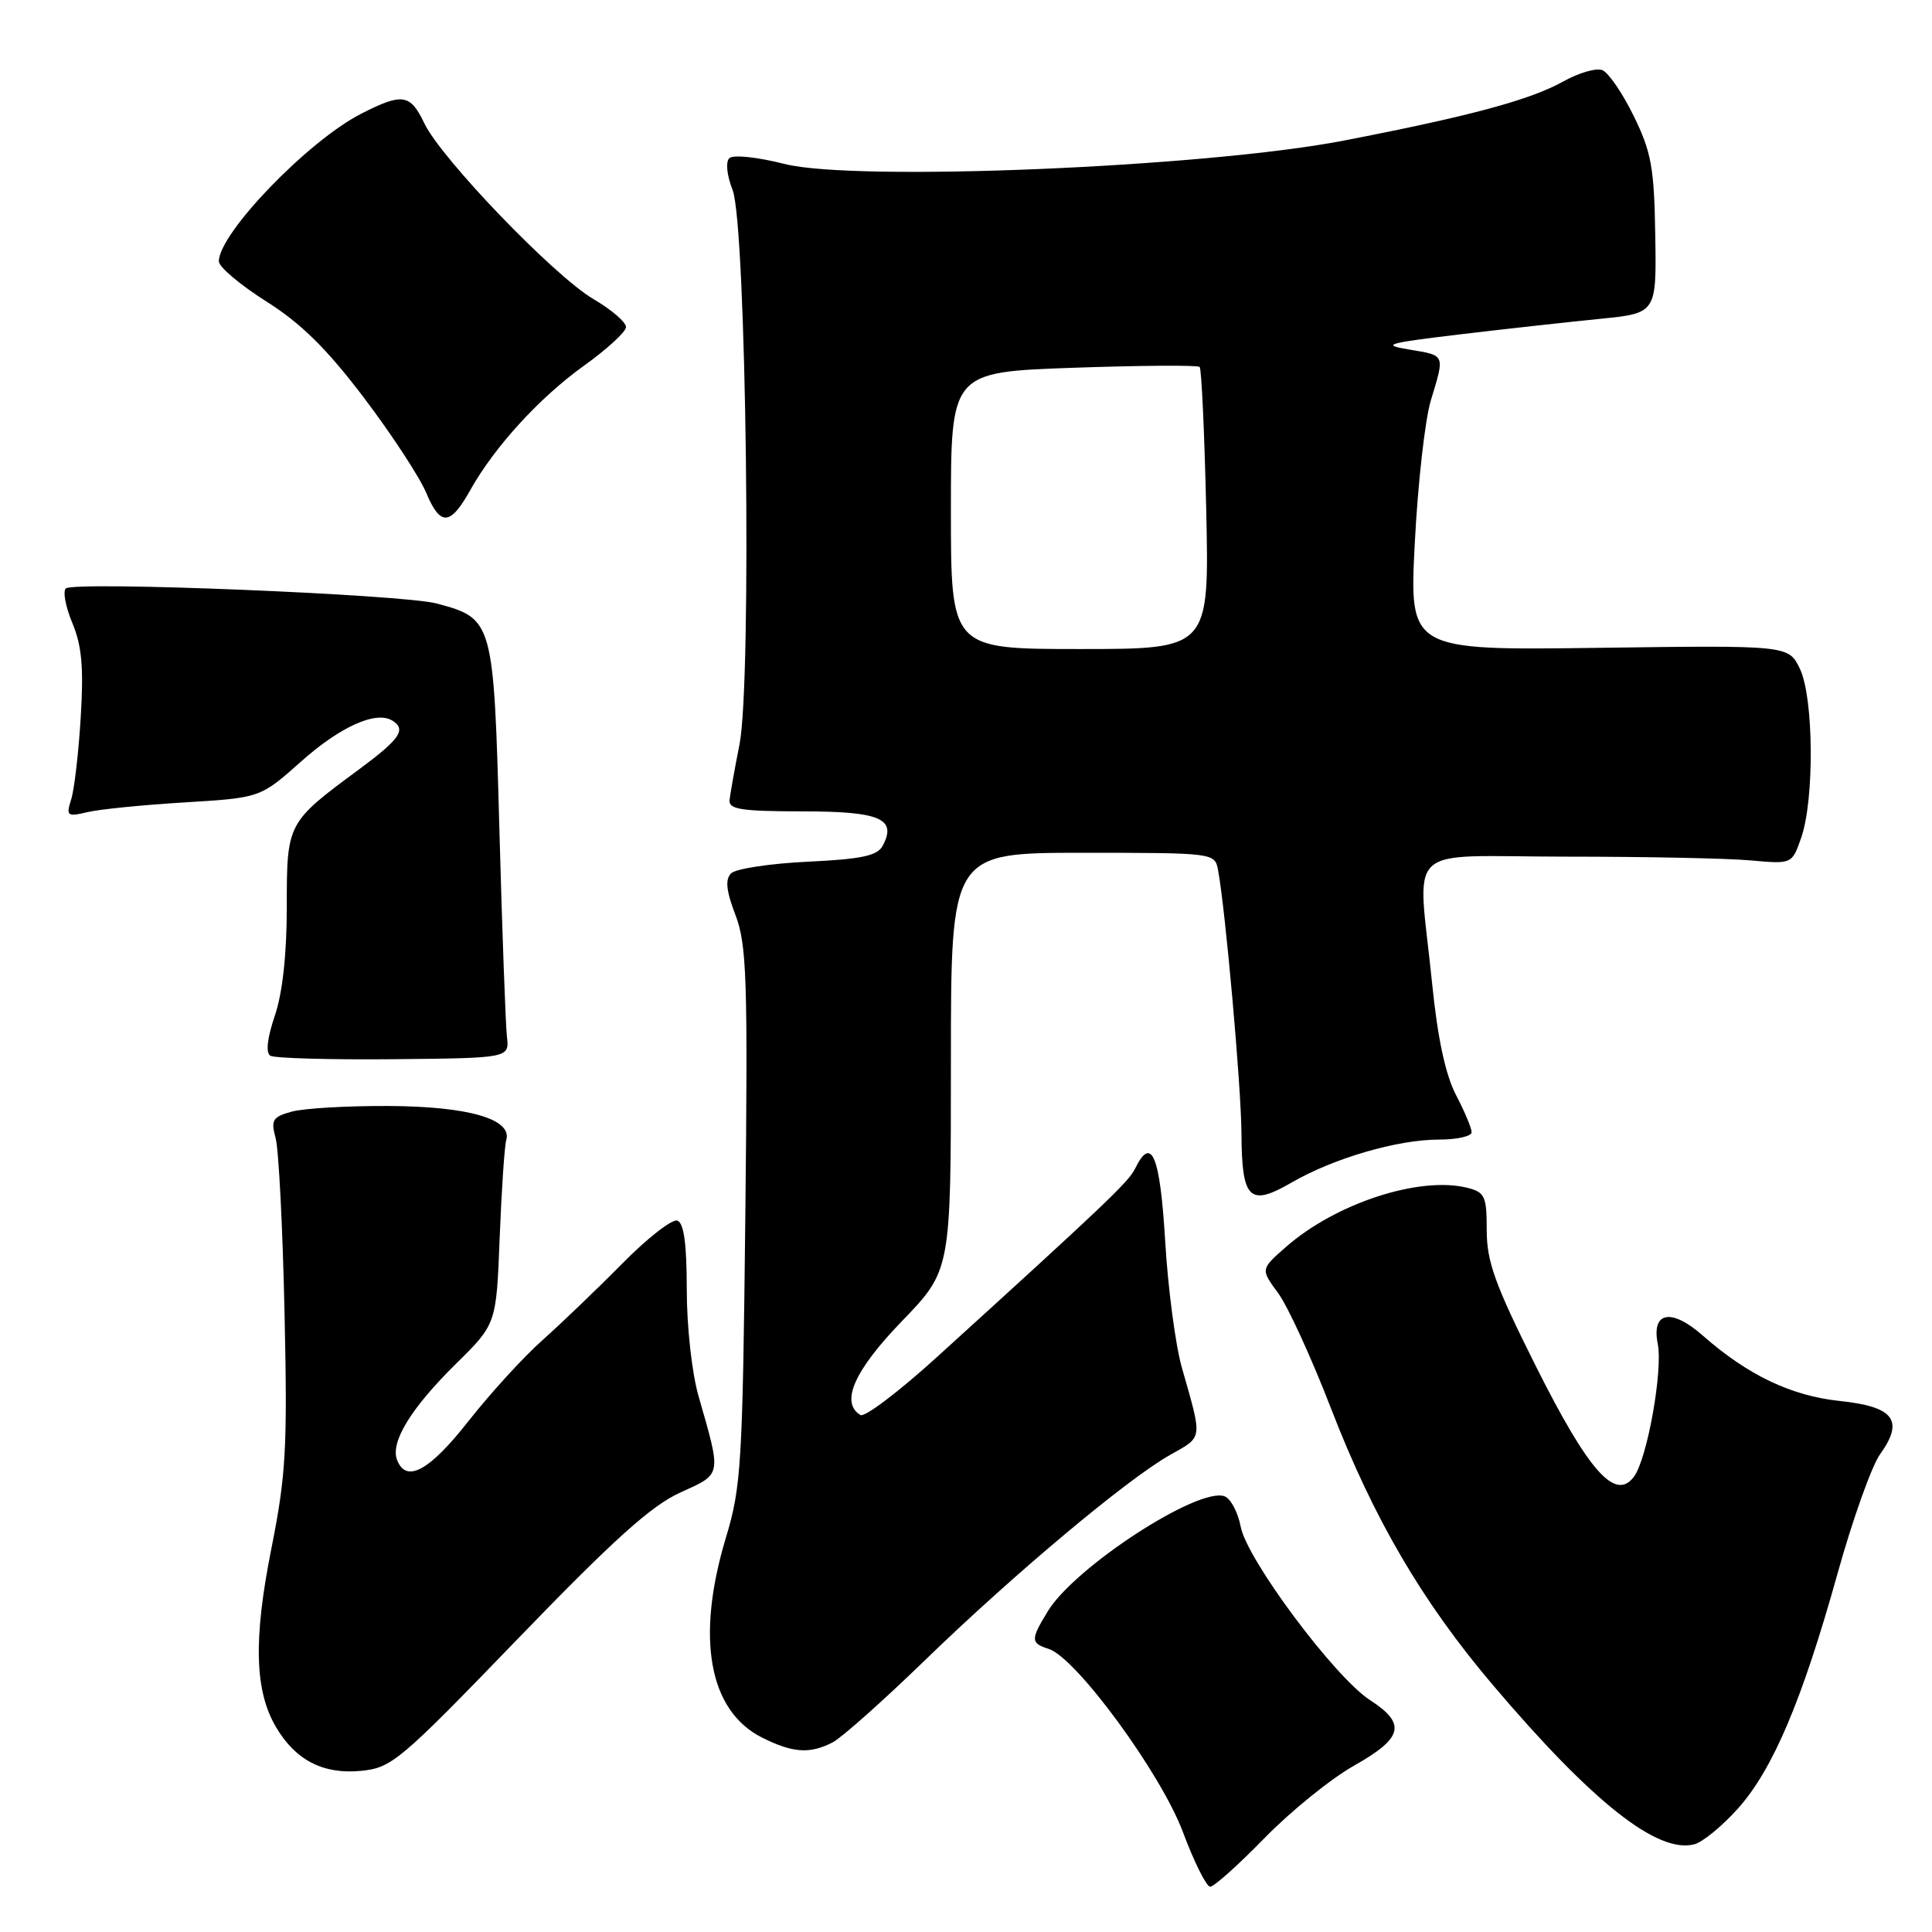 <?xml version="1.0" encoding="UTF-8" standalone="no"?>
<!DOCTYPE svg PUBLIC "-//W3C//DTD SVG 1.1//EN" "http://www.w3.org/Graphics/SVG/1.1/DTD/svg11.dtd" >
<svg xmlns="http://www.w3.org/2000/svg" xmlns:xlink="http://www.w3.org/1999/xlink" version="1.1" viewBox="0 0 256 256">
 <g >
 <path fill="currentColor"
d=" M 167.56 243.55 C 171.02 240.00 176.36 235.68 179.43 233.95 C 185.92 230.29 186.38 228.41 181.53 225.27 C 176.85 222.24 165.21 206.63 164.40 202.30 C 164.04 200.40 163.08 198.58 162.27 198.27 C 158.84 196.96 142.41 207.63 138.84 213.50 C 136.54 217.27 136.55 217.72 138.96 218.49 C 142.59 219.64 153.83 234.97 156.74 242.75 C 158.23 246.74 159.86 250.00 160.36 250.00 C 160.86 250.00 164.10 247.10 167.56 243.55 Z  M 230.25 239.68 C 234.90 234.51 238.79 225.33 243.49 208.48 C 245.48 201.34 248.01 194.25 249.11 192.71 C 252.34 188.22 250.97 186.39 243.81 185.64 C 237.34 184.96 231.59 182.22 225.57 176.92 C 221.45 173.31 218.81 173.81 219.66 178.06 C 220.36 181.57 218.28 193.24 216.52 195.65 C 214.07 199.00 210.51 195.00 203.49 180.99 C 198.10 170.22 197.00 167.18 197.00 163.03 C 197.00 158.50 196.76 157.98 194.43 157.39 C 188.10 155.81 176.99 159.43 170.37 165.25 C 167.03 168.18 167.03 168.18 169.36 171.34 C 170.64 173.08 173.80 179.97 176.38 186.66 C 182.03 201.27 188.47 212.28 197.86 223.33 C 211.02 238.83 219.65 245.65 224.50 244.38 C 225.60 244.10 228.19 241.98 230.25 239.68 Z  M 68.63 217.13 C 81.27 204.04 86.31 199.50 90.14 197.77 C 95.70 195.24 95.62 195.68 92.57 185.03 C 91.68 181.95 91.00 175.77 91.00 170.87 C 91.00 164.80 90.62 162.04 89.75 161.74 C 89.06 161.50 85.79 164.05 82.48 167.40 C 79.17 170.76 74.41 175.32 71.91 177.55 C 69.40 179.77 64.98 184.61 62.08 188.30 C 56.88 194.92 53.82 196.58 52.61 193.44 C 51.71 191.07 54.47 186.57 60.42 180.71 C 65.77 175.44 65.77 175.44 66.21 163.97 C 66.46 157.66 66.85 151.86 67.08 151.07 C 67.90 148.29 62.08 146.60 51.50 146.55 C 46.00 146.52 40.21 146.86 38.64 147.30 C 36.12 148.00 35.87 148.41 36.52 150.80 C 36.93 152.28 37.46 162.66 37.70 173.85 C 38.10 191.93 37.90 195.44 35.95 205.24 C 33.56 217.24 33.74 224.06 36.58 228.86 C 39.16 233.24 42.83 235.13 47.81 234.65 C 51.91 234.25 52.93 233.39 68.63 217.13 Z  M 110.32 230.88 C 111.52 230.26 117.00 225.38 122.50 220.05 C 134.28 208.62 149.36 195.98 155.05 192.78 C 159.44 190.30 159.36 190.90 156.59 181.17 C 155.76 178.24 154.76 170.70 154.39 164.42 C 153.71 153.08 152.58 150.37 150.40 154.86 C 149.55 156.61 146.34 159.66 124.16 179.81 C 119.13 184.38 114.56 187.85 114.01 187.50 C 111.31 185.84 113.18 181.62 119.50 175.07 C 126.00 168.34 126.00 168.34 126.00 140.67 C 126.00 113.00 126.00 113.00 143.48 113.00 C 160.82 113.00 160.97 113.02 161.39 115.25 C 162.37 120.43 164.47 144.01 164.50 150.22 C 164.55 158.95 165.55 159.93 171.15 156.69 C 176.73 153.46 185.18 151.00 190.68 151.00 C 193.06 151.00 195.00 150.56 195.00 150.03 C 195.00 149.50 194.07 147.27 192.92 145.08 C 191.53 142.40 190.49 137.55 189.76 130.29 C 187.85 111.37 185.59 113.50 207.50 113.51 C 217.95 113.51 228.96 113.73 231.98 114.01 C 237.45 114.50 237.45 114.50 238.67 111.00 C 240.43 105.95 240.33 92.49 238.51 88.65 C 237.01 85.50 237.01 85.50 211.87 85.84 C 186.73 86.18 186.73 86.18 187.47 71.91 C 187.87 64.06 188.83 55.58 189.59 53.07 C 191.46 46.90 191.55 47.12 186.75 46.32 C 182.95 45.69 183.66 45.48 193.50 44.30 C 199.55 43.58 207.88 42.66 212.00 42.25 C 219.50 41.50 219.50 41.50 219.33 31.18 C 219.19 22.21 218.82 20.15 216.47 15.36 C 214.99 12.33 213.12 9.60 212.31 9.29 C 211.50 8.98 209.19 9.65 207.17 10.78 C 202.75 13.25 194.71 15.41 178.00 18.64 C 159.68 22.17 113.40 24.10 103.98 21.73 C 100.28 20.80 97.13 20.47 96.63 20.97 C 96.13 21.47 96.32 23.27 97.07 25.17 C 98.89 29.75 99.64 90.23 97.99 98.63 C 97.35 101.86 96.76 105.17 96.67 106.00 C 96.53 107.24 98.18 107.50 106.29 107.51 C 116.63 107.51 118.88 108.48 116.96 112.07 C 116.25 113.40 114.17 113.84 107.02 114.18 C 102.05 114.42 97.49 115.11 96.88 115.72 C 96.07 116.53 96.22 118.02 97.45 121.24 C 98.95 125.15 99.10 129.67 98.76 161.08 C 98.40 194.00 98.22 197.01 96.19 203.74 C 92.17 217.05 93.92 226.71 101.00 230.25 C 105.07 232.28 107.29 232.43 110.32 230.88 Z  M 67.17 137.35 C 66.99 135.78 66.54 123.41 66.17 109.85 C 65.42 82.21 65.35 81.98 57.89 79.97 C 53.39 78.76 9.85 76.99 8.73 77.97 C 8.30 78.34 8.69 80.41 9.59 82.56 C 10.84 85.56 11.10 88.45 10.70 94.98 C 10.42 99.67 9.85 104.58 9.44 105.90 C 8.74 108.13 8.88 108.25 11.60 107.61 C 13.19 107.23 19.00 106.65 24.50 106.32 C 34.50 105.71 34.50 105.71 39.90 100.90 C 45.09 96.28 49.82 94.15 51.98 95.48 C 53.88 96.66 53.02 97.92 47.53 101.98 C 38.03 108.99 38.00 109.06 38.00 120.15 C 38.00 126.45 37.44 131.59 36.41 134.60 C 35.41 137.56 35.19 139.50 35.82 139.89 C 36.36 140.22 43.71 140.43 52.15 140.35 C 67.50 140.20 67.50 140.20 67.17 137.35 Z  M 62.32 64.93 C 65.50 59.24 71.48 52.69 77.35 48.48 C 80.41 46.29 82.93 43.98 82.95 43.35 C 82.98 42.71 81.04 41.04 78.65 39.64 C 73.44 36.59 58.45 21.01 56.22 16.33 C 54.36 12.44 53.33 12.28 47.86 15.07 C 40.81 18.67 29.00 30.92 29.00 34.63 C 29.00 35.37 31.82 37.75 35.27 39.93 C 39.91 42.86 43.29 46.20 48.23 52.71 C 51.90 57.56 55.62 63.24 56.49 65.33 C 58.35 69.77 59.67 69.68 62.32 64.93 Z  M 126.00 67.65 C 126.00 49.30 126.00 49.30 142.25 48.73 C 151.19 48.42 158.71 48.37 158.96 48.62 C 159.21 48.87 159.60 57.39 159.83 67.54 C 160.24 86.00 160.24 86.00 143.12 86.00 C 126.00 86.00 126.00 86.00 126.00 67.65 Z "/>
</g>
</svg>